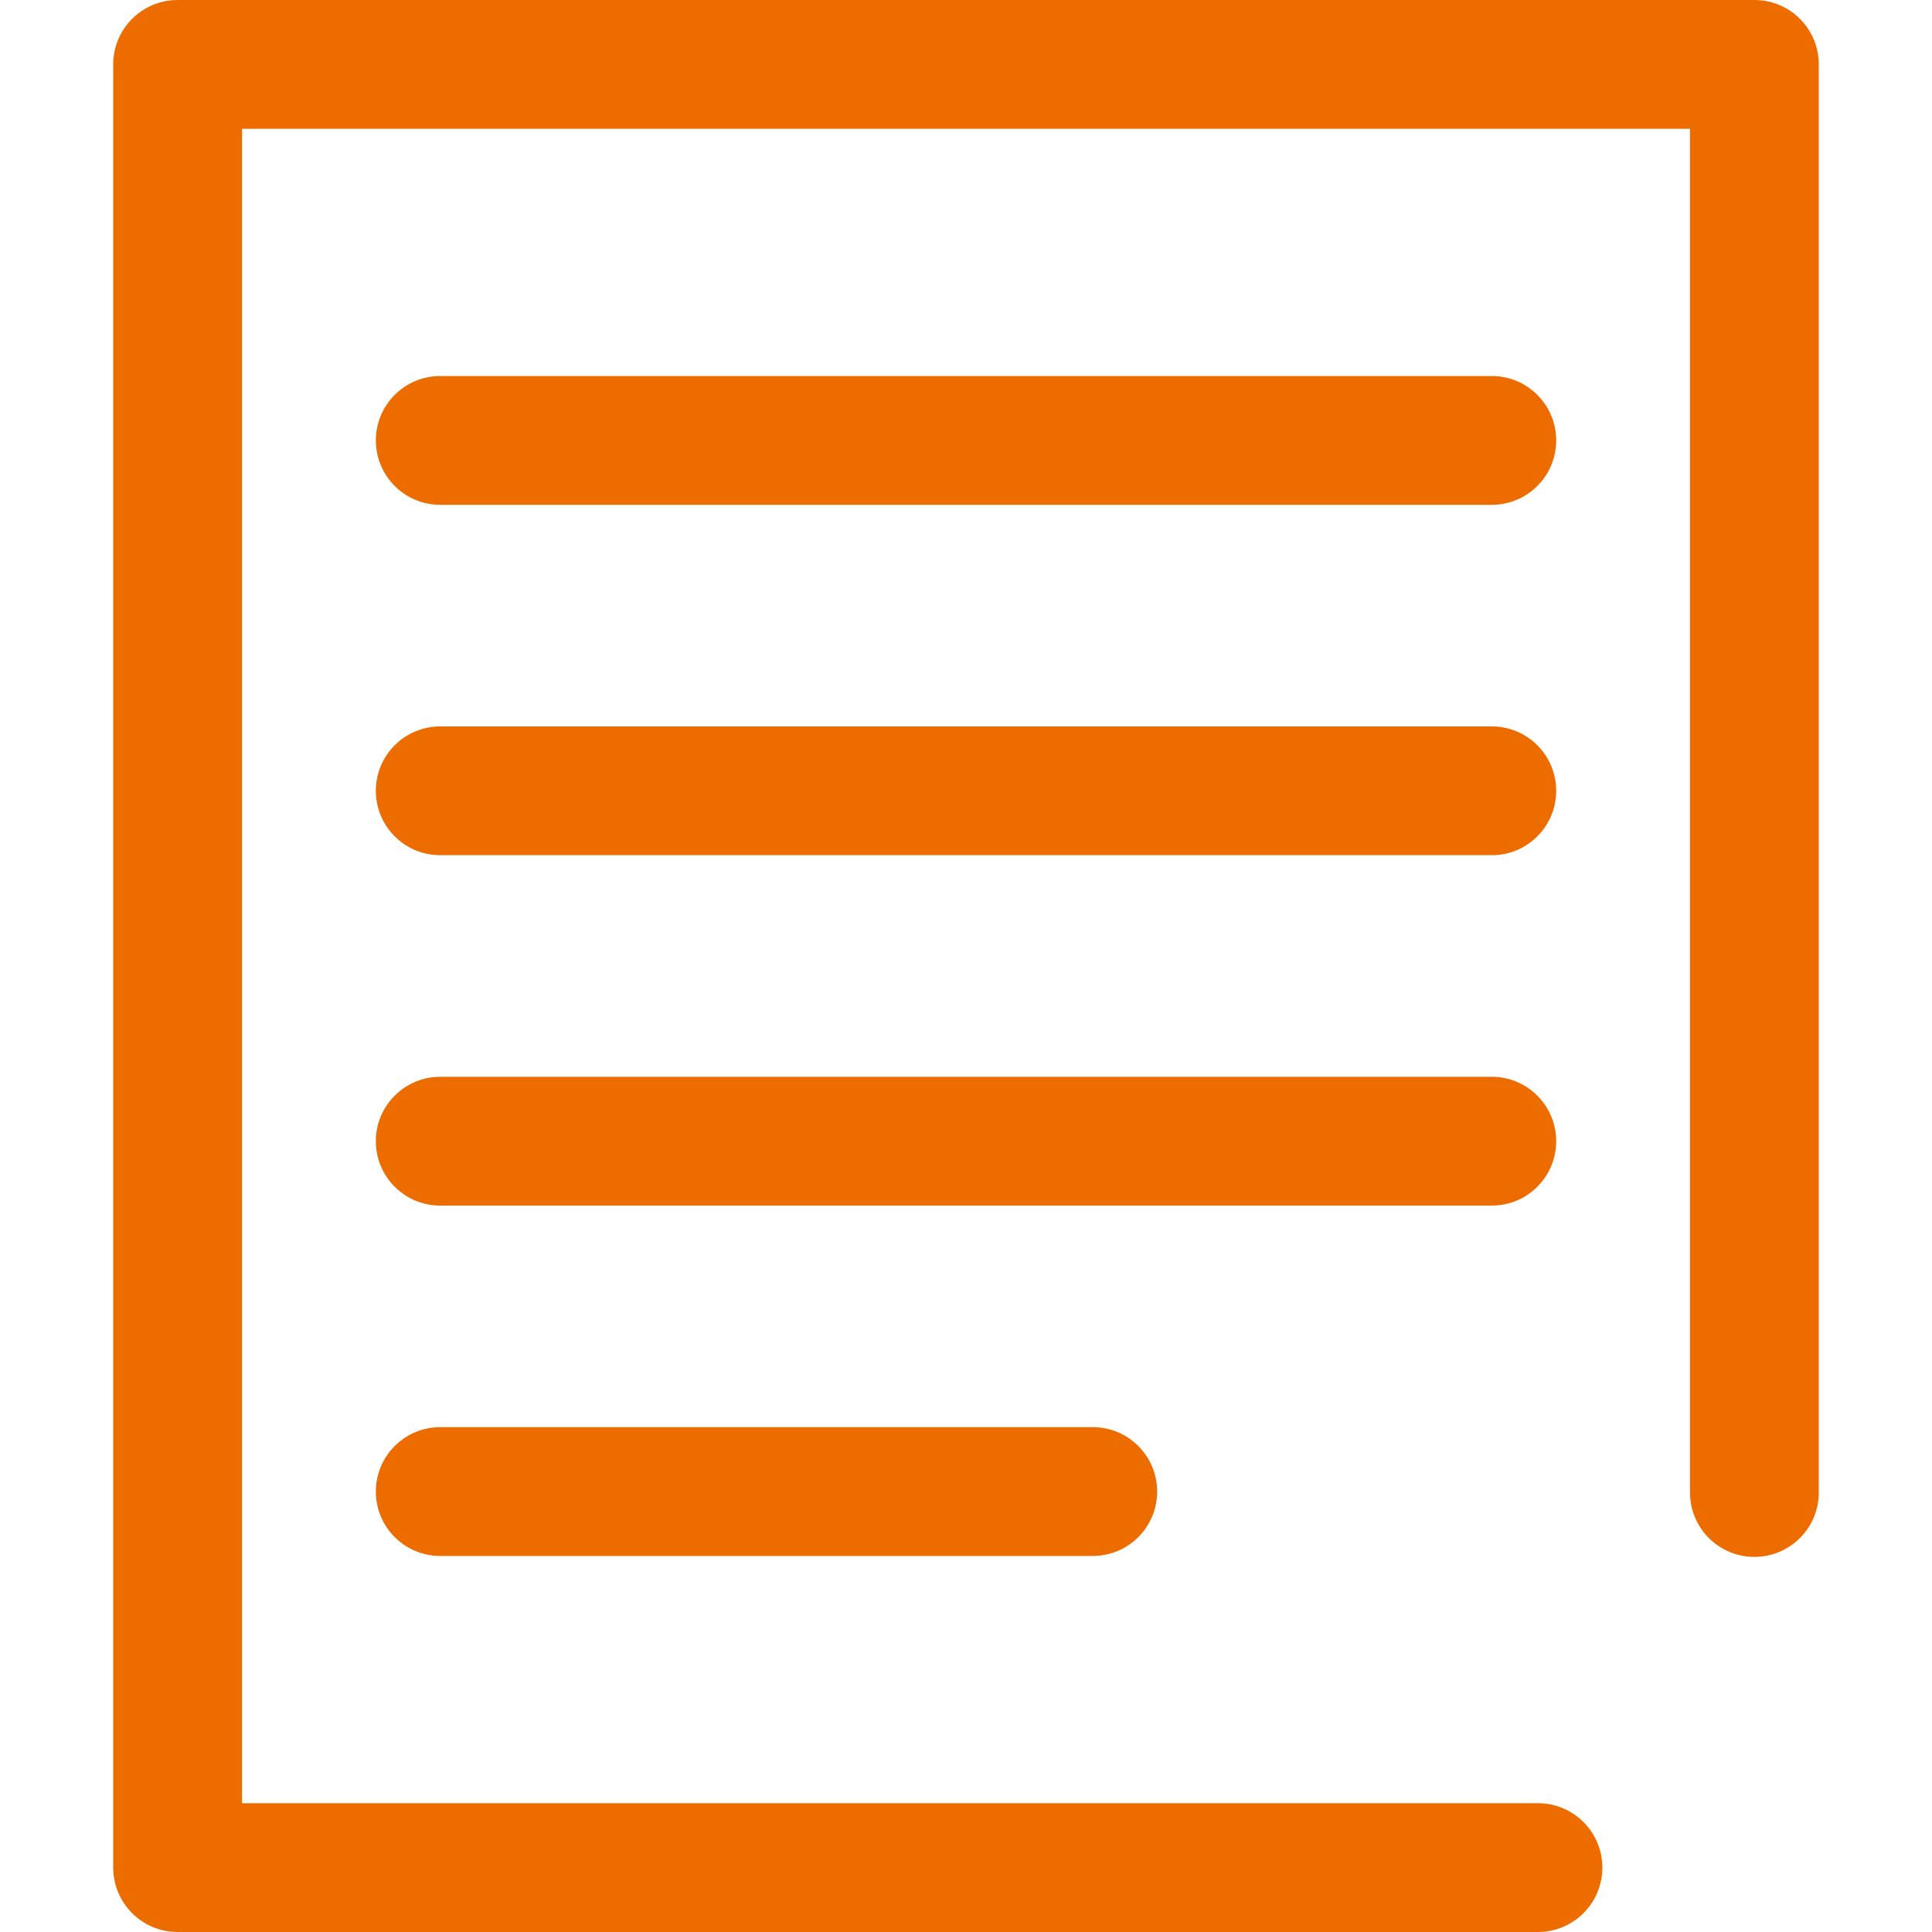 <?xml version="1.0" encoding="utf-8"?>
<!-- Generator: Adobe Illustrator 16.0.0, SVG Export Plug-In . SVG Version: 6.00 Build 0)  -->
<!DOCTYPE svg PUBLIC "-//W3C//DTD SVG 1.1//EN" "http://www.w3.org/Graphics/SVG/1.1/DTD/svg11.dtd">
<svg version="1.1" id="圖層_1" xmlns="http://www.w3.org/2000/svg" xmlns:xlink="http://www.w3.org/1999/xlink" x="0px" y="0px"
	 width="75px" height="75px" viewBox="0 0 75 75" enable-background="new 0 0 75 75" xml:space="preserve">
<g>
	<path fill="#ED6C00" d="M59.702,75H6.895c-1.381,0-2.5-1.119-2.5-2.5v-70c0-1.381,1.119-2.5,2.5-2.5h61.21
		c1.381,0,2.5,1.119,2.5,2.5v55.438c0,1.381-1.119,2.5-2.5,2.5s-2.5-1.119-2.5-2.5V5H9.395v65h50.308c1.381,0,2.5,1.119,2.5,2.5
		S61.083,75,59.702,75z"/>
	<g>
		<path fill="#ED6C00" d="M57.911,19.597H17.09c-1.381,0-2.5-1.119-2.5-2.5c0-1.381,1.119-2.5,2.5-2.5h40.821
			c1.381,0,2.5,1.119,2.5,2.5C60.411,18.478,59.292,19.597,57.911,19.597z"/>
		<path fill="#ED6C00" d="M57.911,33.199H17.09c-1.381,0-2.5-1.119-2.5-2.5c0-1.381,1.119-2.5,2.5-2.5h40.821
			c1.381,0,2.5,1.119,2.5,2.5C60.411,32.08,59.292,33.199,57.911,33.199z"/>
		<path fill="#ED6C00" d="M57.911,46.801H17.09c-1.381,0-2.5-1.119-2.5-2.5s1.119-2.5,2.5-2.5h40.821c1.381,0,2.5,1.119,2.5,2.5
			S59.292,46.801,57.911,46.801z"/>
		<path fill="#ED6C00" d="M42.421,60.402H17.09c-1.381,0-2.5-1.118-2.5-2.5c0-1.381,1.119-2.5,2.5-2.5h25.331
			c1.381,0,2.5,1.119,2.5,2.5C44.921,59.284,43.802,60.402,42.421,60.402z"/>
	</g>
</g>
</svg>
